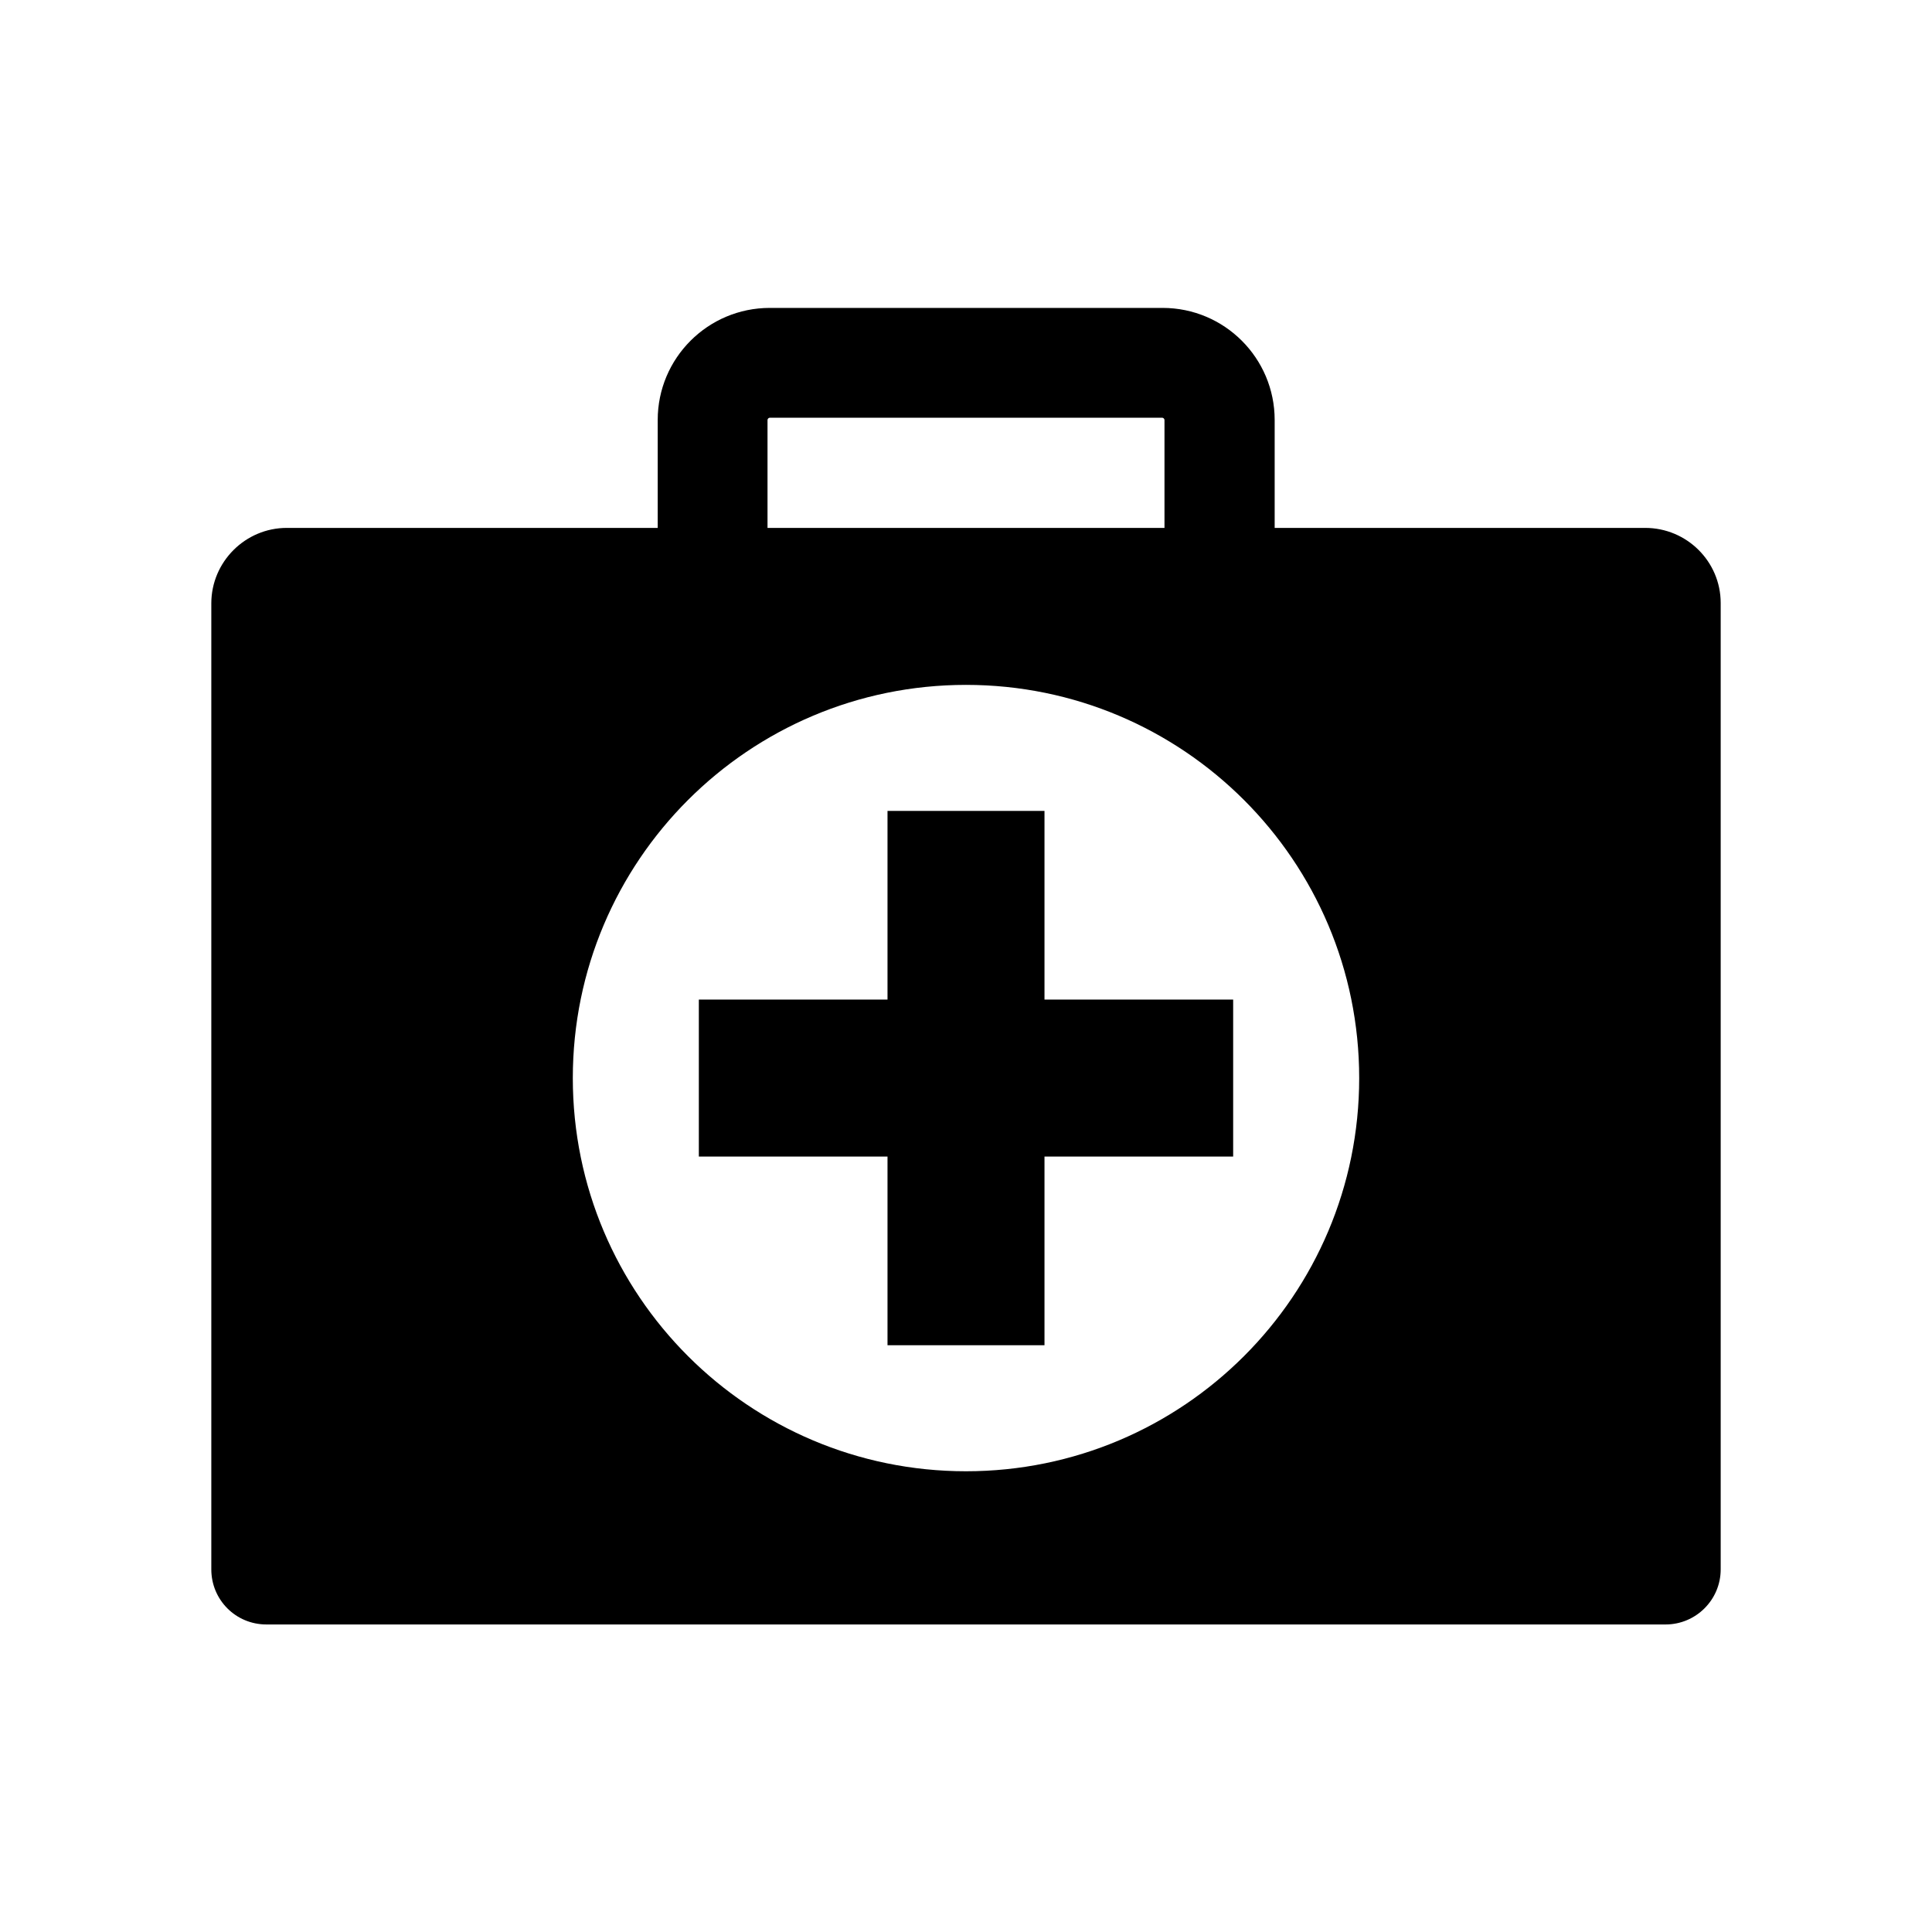 <svg xmlns="http://www.w3.org/2000/svg" viewBox="0 0 512 512"><path d="M436 139.9h-98.2v-28.6c0-16.4-13.3-29.7-29.7-29.7H204c-16.4 0-29.7 13.3-29.7 29.7v28.6H76c-11 0-20 9-20 20v256c0 8.1 6.5 14.6 14.6 14.6h370.8c8 0 14.6-6.5 14.6-14.6V159.8c0-11-9-19.9-20-19.9zm-232.6-28.6c0-.3.3-.6.6-.6h104c.3 0 .6.3.6.6v28.6H203.4v-28.6zM256 389.9c-57.5 0-104.2-46.6-104.2-104.2S198.5 181.5 256 181.5s104.2 46.6 104.2 104.2S313.5 389.9 256 389.9z"/><path d="M326.8 264.9h-50v-50h-41.6v50h-50v41.6h50v50h41.6v-50h50z"/></svg>
